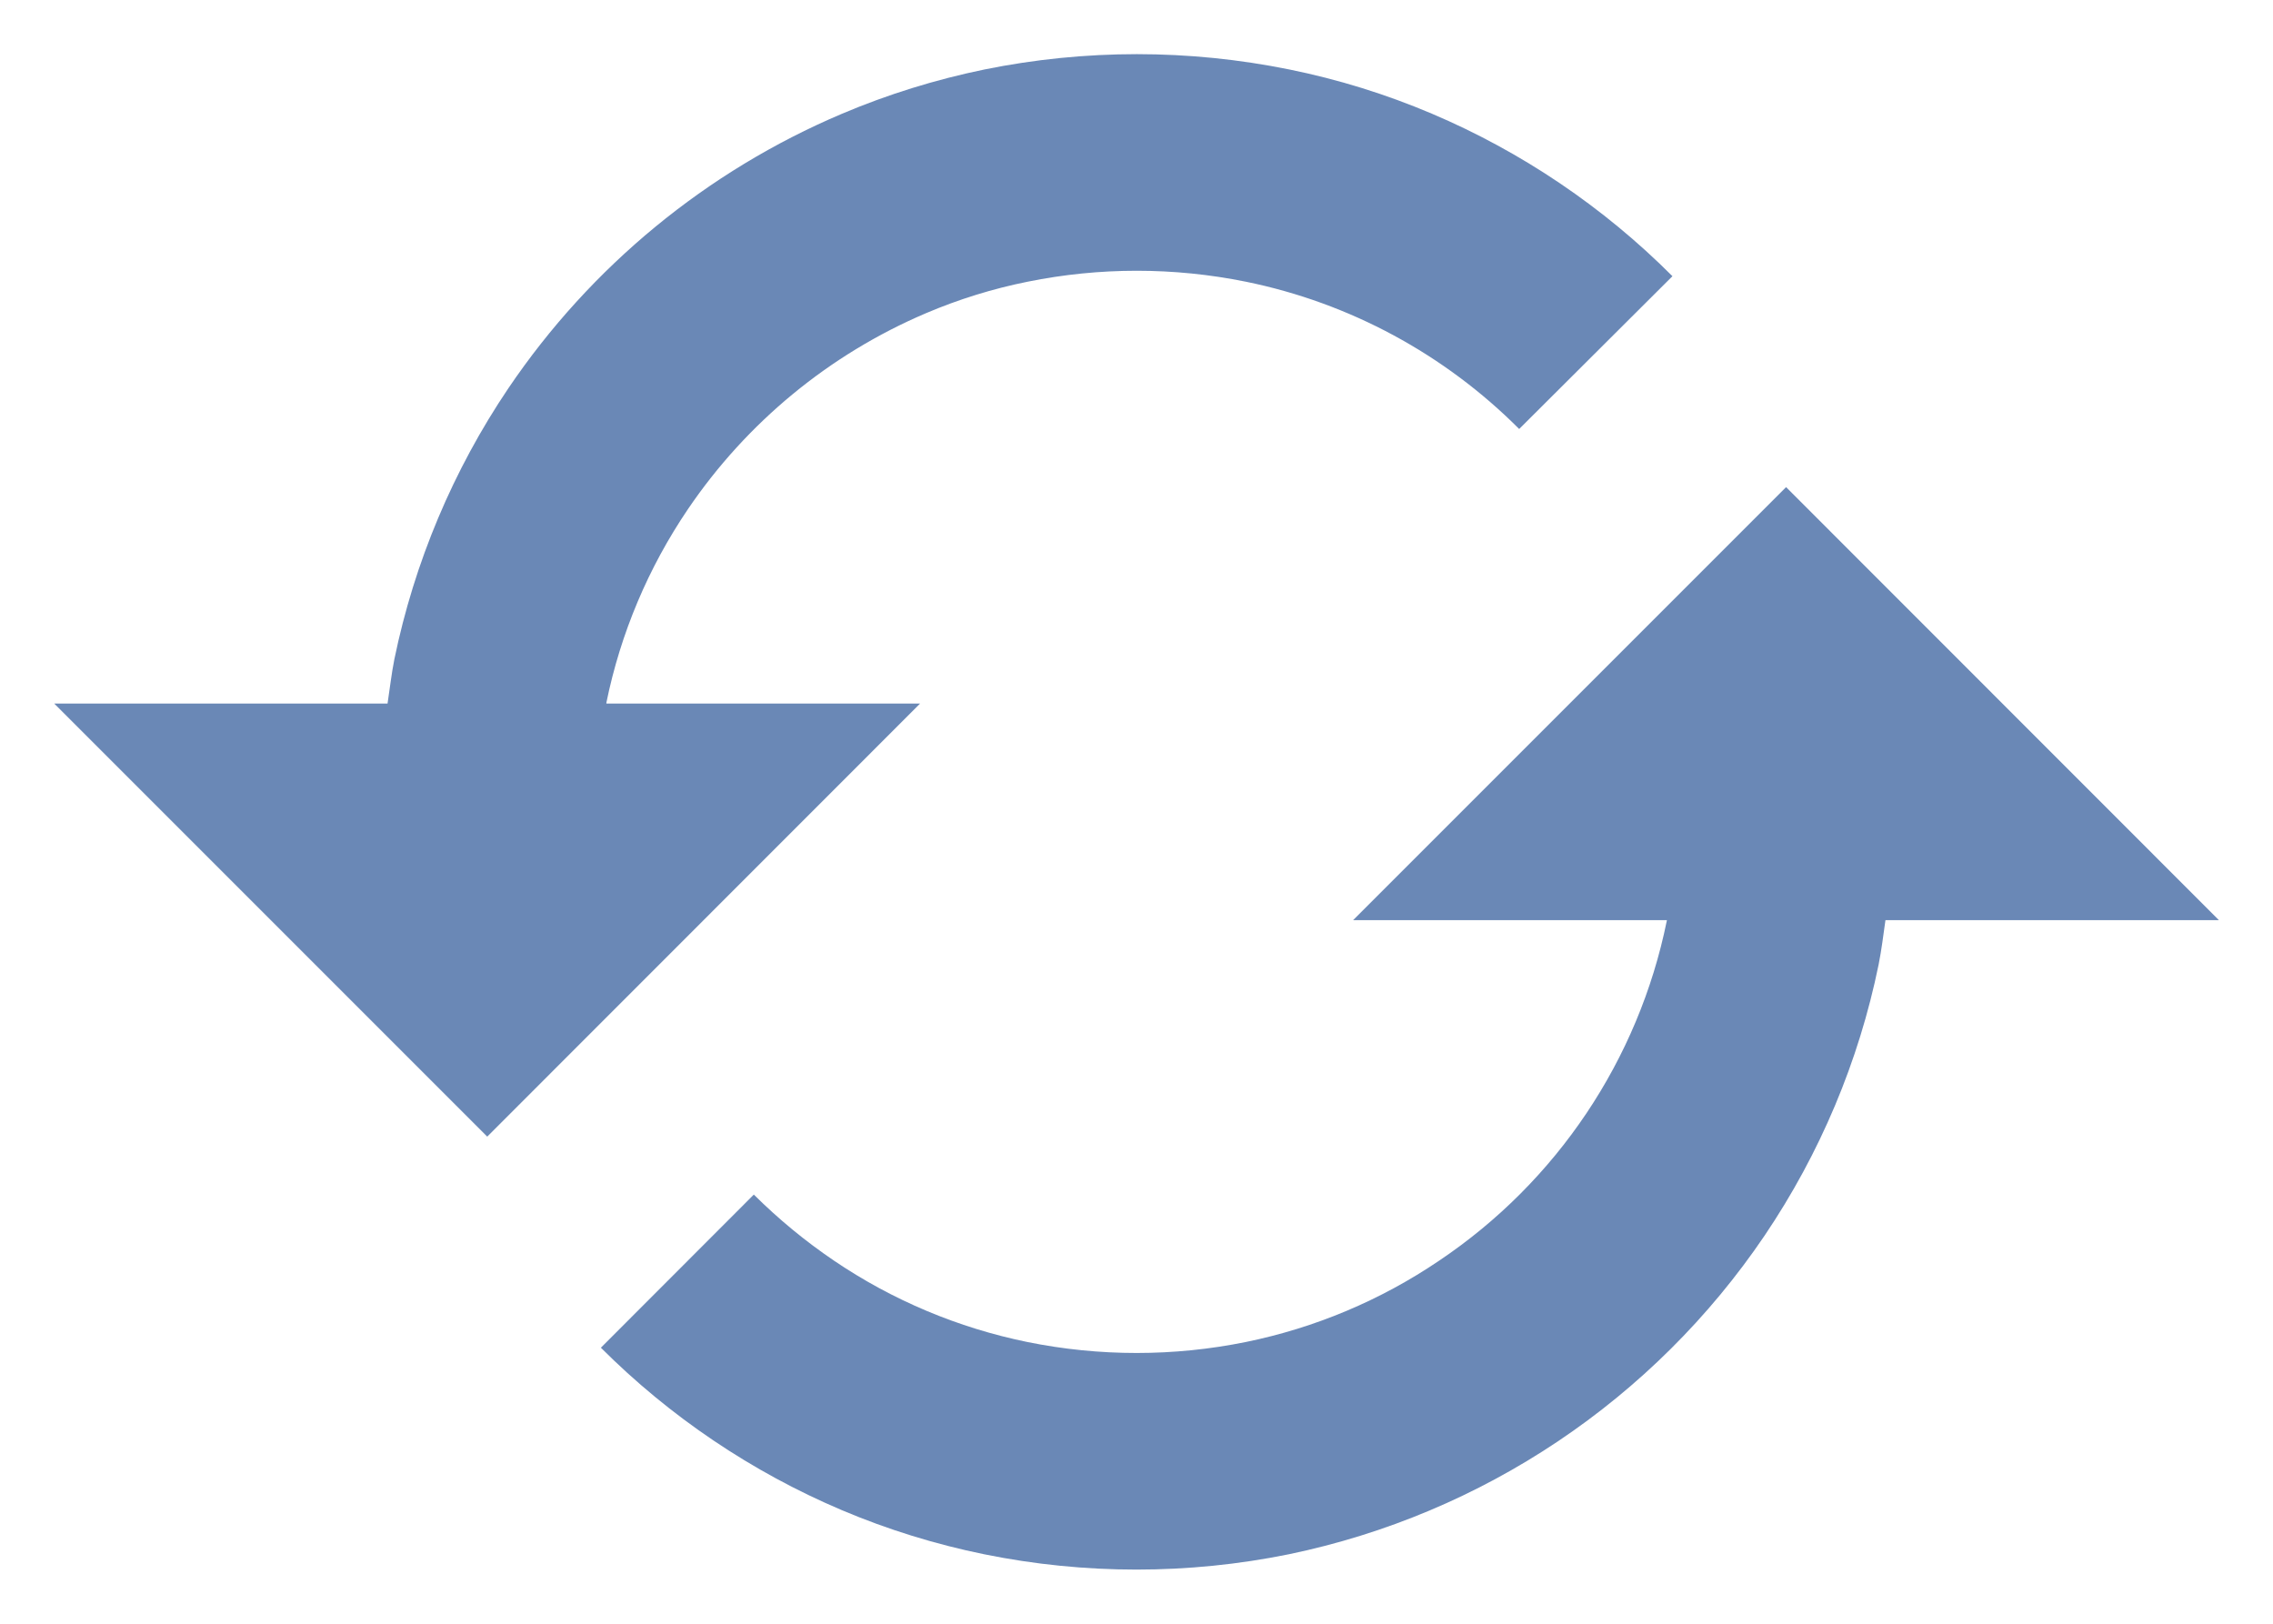 <svg width="14" height="10" viewBox="0 0 14 10" fill="none" xmlns="http://www.w3.org/2000/svg">
<path d="M5.667 4.333H3.735L3.735 4.327C3.822 3.901 3.993 3.496 4.237 3.136C4.6 2.601 5.109 2.182 5.703 1.929C5.905 1.843 6.115 1.778 6.329 1.735C6.773 1.645 7.23 1.645 7.674 1.735C8.312 1.865 8.897 2.181 9.357 2.642L10.301 1.701C9.876 1.275 9.372 0.935 8.819 0.7C8.536 0.58 8.243 0.489 7.942 0.428C7.322 0.302 6.683 0.302 6.063 0.428C5.762 0.49 5.468 0.581 5.185 0.701C4.352 1.054 3.639 1.641 3.132 2.39C2.791 2.895 2.552 3.463 2.429 4.06C2.411 4.15 2.401 4.242 2.387 4.333H0.334L3.001 7L5.667 4.333ZM8.334 5.667H10.267L10.266 5.672C10.092 6.527 9.588 7.278 8.864 7.764C8.504 8.008 8.099 8.178 7.673 8.265C7.229 8.355 6.772 8.355 6.328 8.265C5.902 8.178 5.497 8.008 5.137 7.764C4.96 7.644 4.795 7.508 4.643 7.357L3.701 8.3C4.126 8.725 4.63 9.065 5.184 9.3C5.467 9.42 5.762 9.511 6.061 9.572C6.681 9.698 7.319 9.698 7.939 9.572C9.134 9.324 10.185 8.62 10.869 7.609C11.21 7.104 11.449 6.537 11.571 5.94C11.589 5.85 11.6 5.758 11.613 5.667H13.667L11.001 3L8.334 5.667Z" fill="#6A88B6"/>
</svg>
